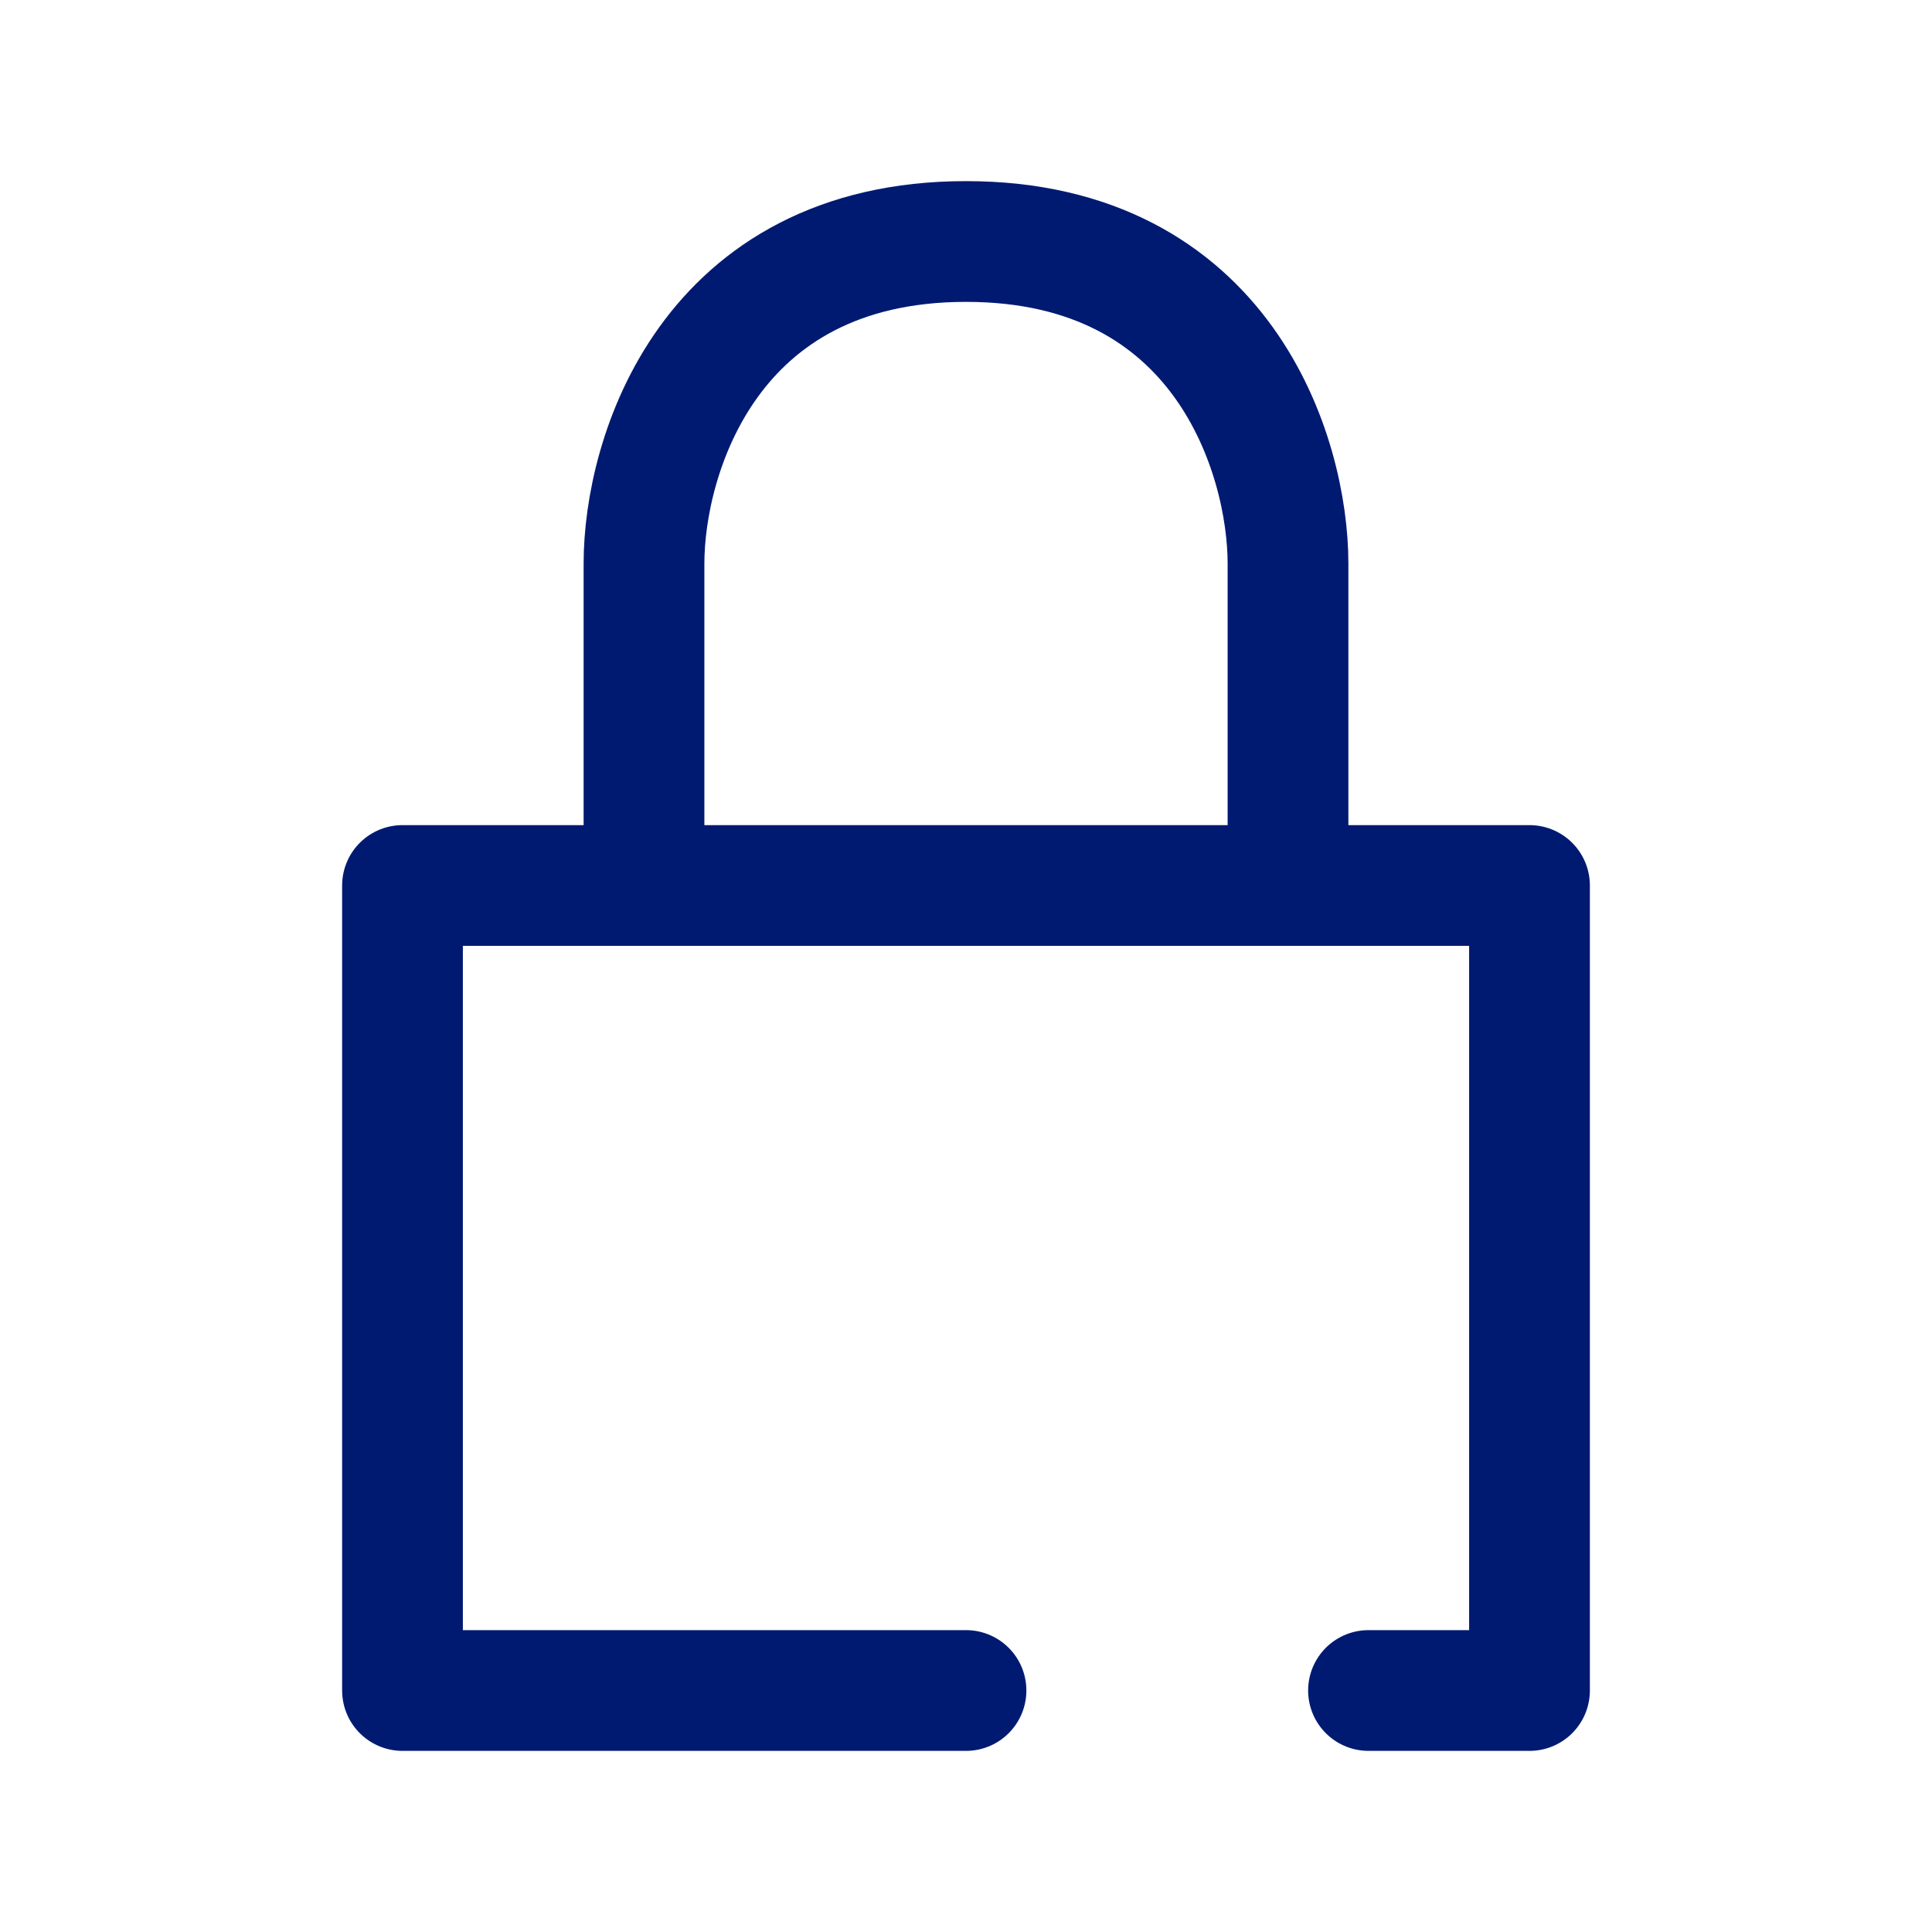 <svg width="24" height="24" viewBox="0 0 24 24" fill="none" xmlns="http://www.w3.org/2000/svg">
<path d="M8 11V7C8 5.667 8.8 3 12 3C15.2 3 16 5.667 16 7V11M8 11H5V21H12M8 11H16M16 11H19V21H17" stroke="#001A72" stroke-width="1.5" stroke-linecap="round" stroke-linejoin="round"/>
</svg>
